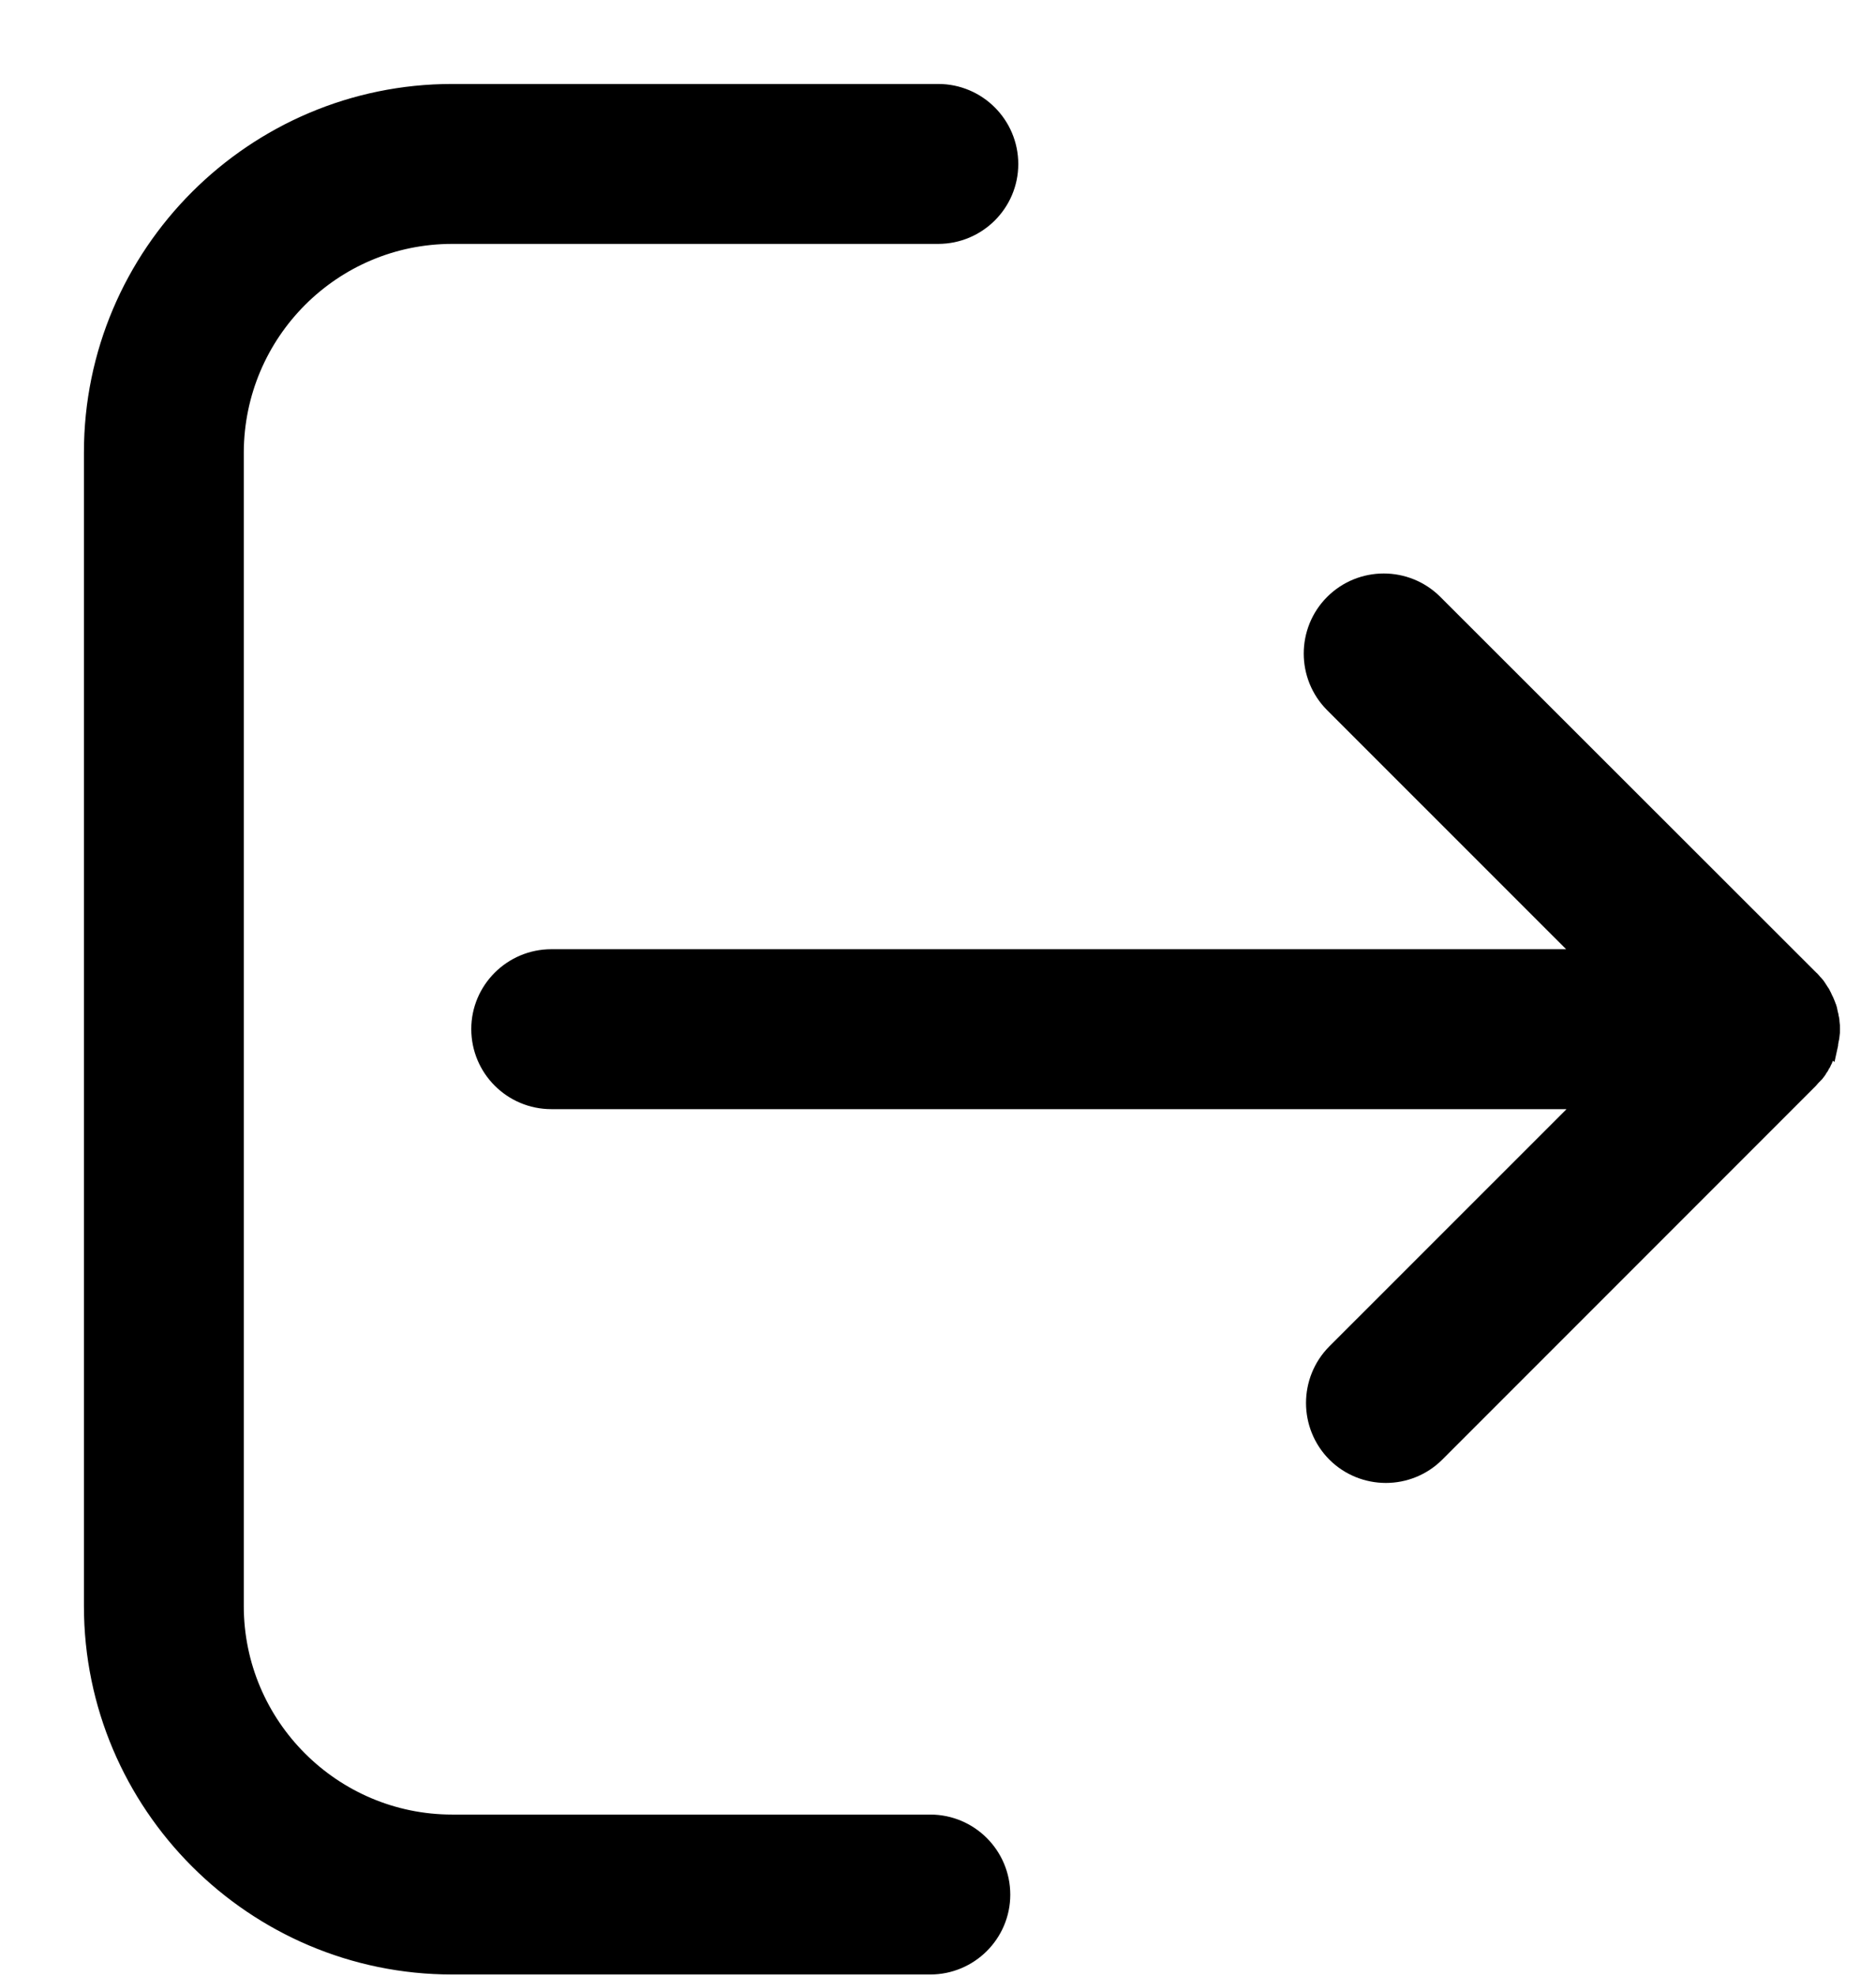 <svg width="19" height="20" viewBox="0 0 19 20" fill="none" xmlns="http://www.w3.org/2000/svg">
<path d="M18.331 10.836C18.335 10.832 18.335 10.832 18.339 10.828C18.35 10.813 18.362 10.802 18.369 10.786C18.373 10.782 18.373 10.778 18.377 10.775C18.385 10.759 18.396 10.744 18.404 10.728C18.404 10.725 18.408 10.721 18.408 10.721C18.416 10.705 18.423 10.69 18.431 10.671C18.431 10.667 18.431 10.667 18.435 10.663C18.442 10.648 18.446 10.628 18.454 10.609C18.454 10.605 18.454 10.601 18.458 10.601C18.462 10.582 18.469 10.567 18.469 10.548C18.469 10.54 18.469 10.536 18.473 10.528C18.477 10.513 18.477 10.498 18.481 10.482C18.485 10.459 18.485 10.44 18.485 10.417C18.485 10.394 18.485 10.375 18.481 10.352C18.481 10.336 18.477 10.321 18.473 10.305C18.473 10.298 18.473 10.294 18.469 10.286C18.465 10.267 18.462 10.252 18.458 10.232C18.458 10.229 18.458 10.225 18.454 10.225C18.45 10.206 18.442 10.19 18.435 10.171C18.435 10.167 18.435 10.167 18.431 10.163C18.423 10.148 18.416 10.129 18.408 10.113C18.408 10.109 18.404 10.105 18.404 10.105C18.396 10.09 18.389 10.075 18.377 10.059C18.373 10.056 18.373 10.052 18.369 10.048C18.358 10.032 18.35 10.017 18.339 10.005C18.335 10.002 18.335 10.002 18.331 9.998C18.316 9.982 18.304 9.963 18.285 9.948L14.482 6.149C14.224 5.891 13.805 5.891 13.547 6.149C13.29 6.406 13.29 6.826 13.547 7.083L16.224 9.759H5.584C5.219 9.759 4.923 10.056 4.923 10.417C4.923 10.782 5.219 11.078 5.584 11.078H16.228L13.57 13.735C13.313 13.993 13.313 14.412 13.57 14.67C13.697 14.797 13.867 14.862 14.036 14.862C14.205 14.862 14.374 14.797 14.501 14.67L18.281 10.89C18.3 10.867 18.316 10.851 18.331 10.836Z" fill="black" stroke="black" stroke-width="0.3"/>
<path d="M4.58 2.319H9.502C9.867 2.319 10.163 2.023 10.163 1.661C10.163 1.296 9.867 1 9.502 1H4.58C2.607 1 1 2.607 1 4.58V16.258C1 18.23 2.607 19.838 4.58 19.838H9.421C9.786 19.838 10.082 19.542 10.082 19.18C10.082 18.815 9.786 18.519 9.421 18.519H4.58C3.334 18.519 2.319 17.504 2.319 16.258V4.58C2.323 3.33 3.334 2.319 4.58 2.319Z" fill="black" stroke="black" stroke-width="0.3"/>
</svg>
